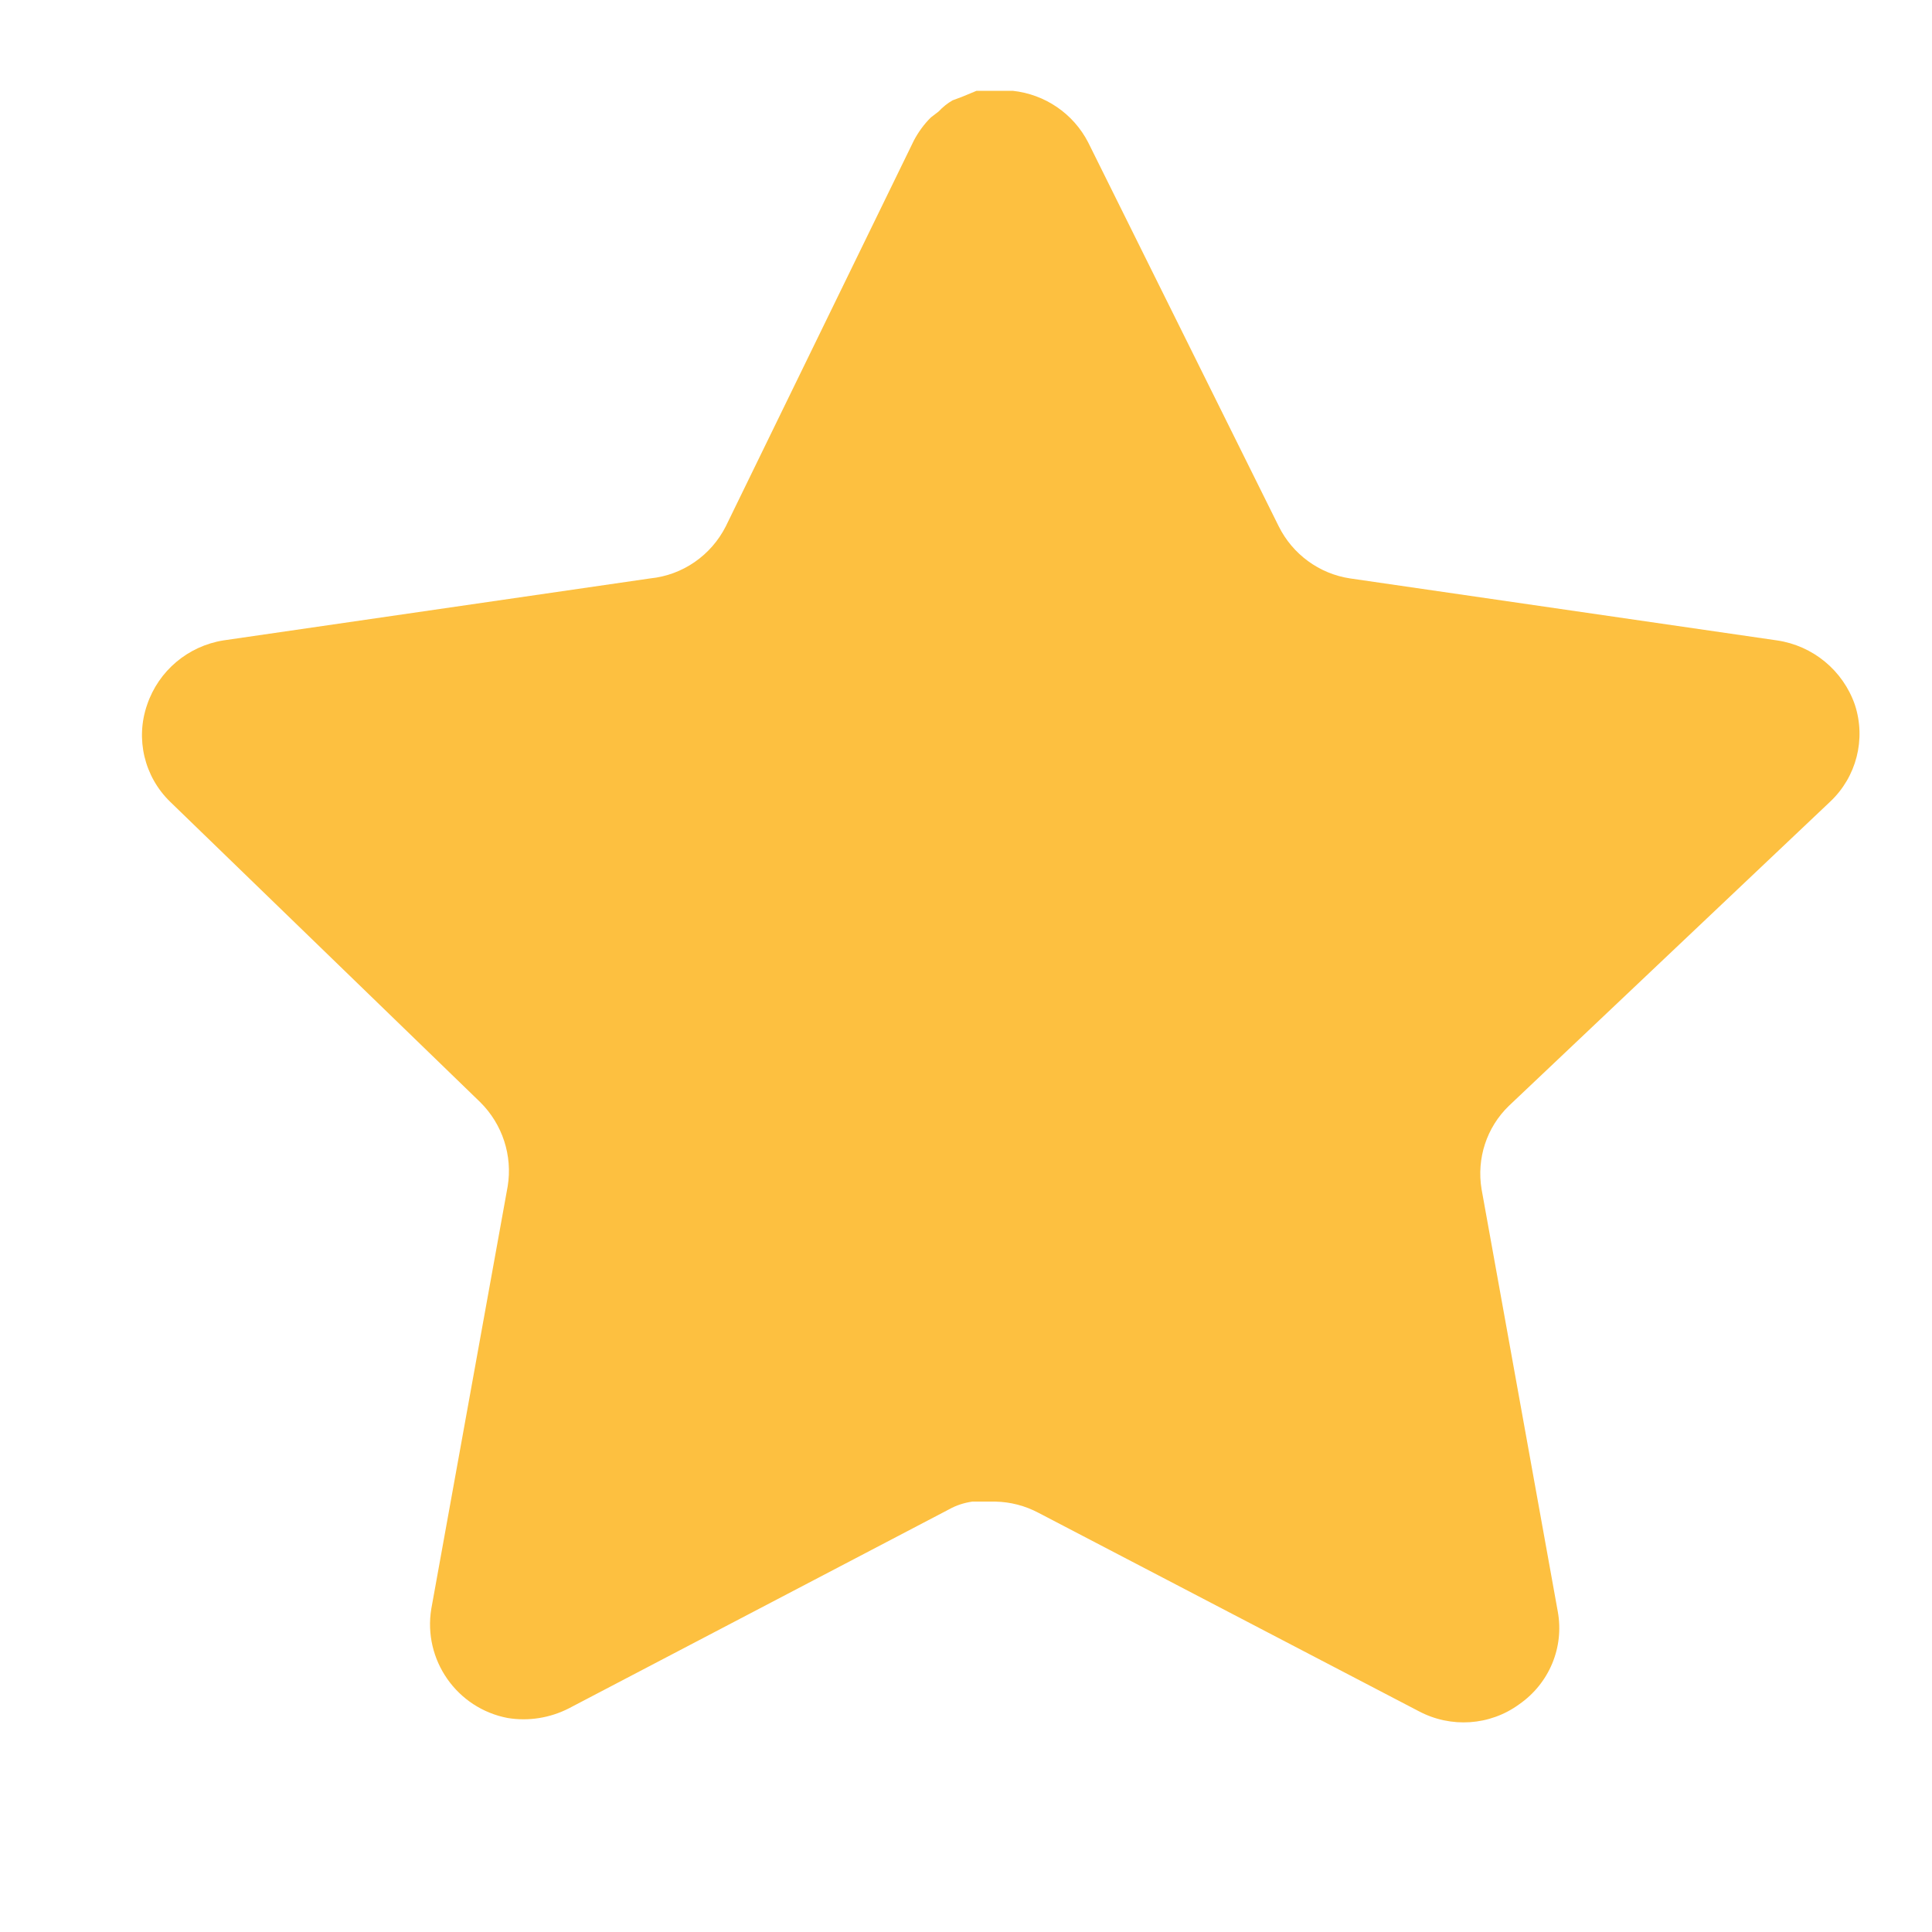 <svg width="16" height="16" viewBox="0 0 13 12" fill="none" xmlns="http://www.w3.org/2000/svg">
  <path d="M10.153 6.941C10.003 7.086 9.935 7.295 9.969 7.501L10.482 10.344C10.526 10.585 10.424 10.828 10.222 10.968C10.025 11.112 9.762 11.129 9.546 11.014L6.987 9.679C6.898 9.632 6.8 9.606 6.698 9.604H6.542C6.487 9.612 6.434 9.629 6.386 9.656L3.826 10.996C3.7 11.06 3.556 11.083 3.416 11.06C3.074 10.995 2.846 10.669 2.902 10.326L3.416 7.483C3.45 7.276 3.381 7.065 3.232 6.917L1.145 4.895C0.971 4.726 0.91 4.472 0.99 4.242C1.067 4.014 1.265 3.847 1.504 3.809L4.375 3.392C4.594 3.37 4.785 3.237 4.884 3.041L6.149 0.446C6.179 0.389 6.218 0.335 6.264 0.29L6.316 0.25C6.344 0.22 6.375 0.195 6.41 0.175L6.472 0.152L6.571 0.111H6.814C7.031 0.134 7.222 0.264 7.322 0.458L8.604 3.041C8.697 3.229 8.877 3.361 9.084 3.392L11.956 3.809C12.198 3.844 12.401 4.011 12.481 4.242C12.557 4.474 12.492 4.728 12.314 4.895L10.153 6.941Z" fill="#FDC040"/>
</svg>
